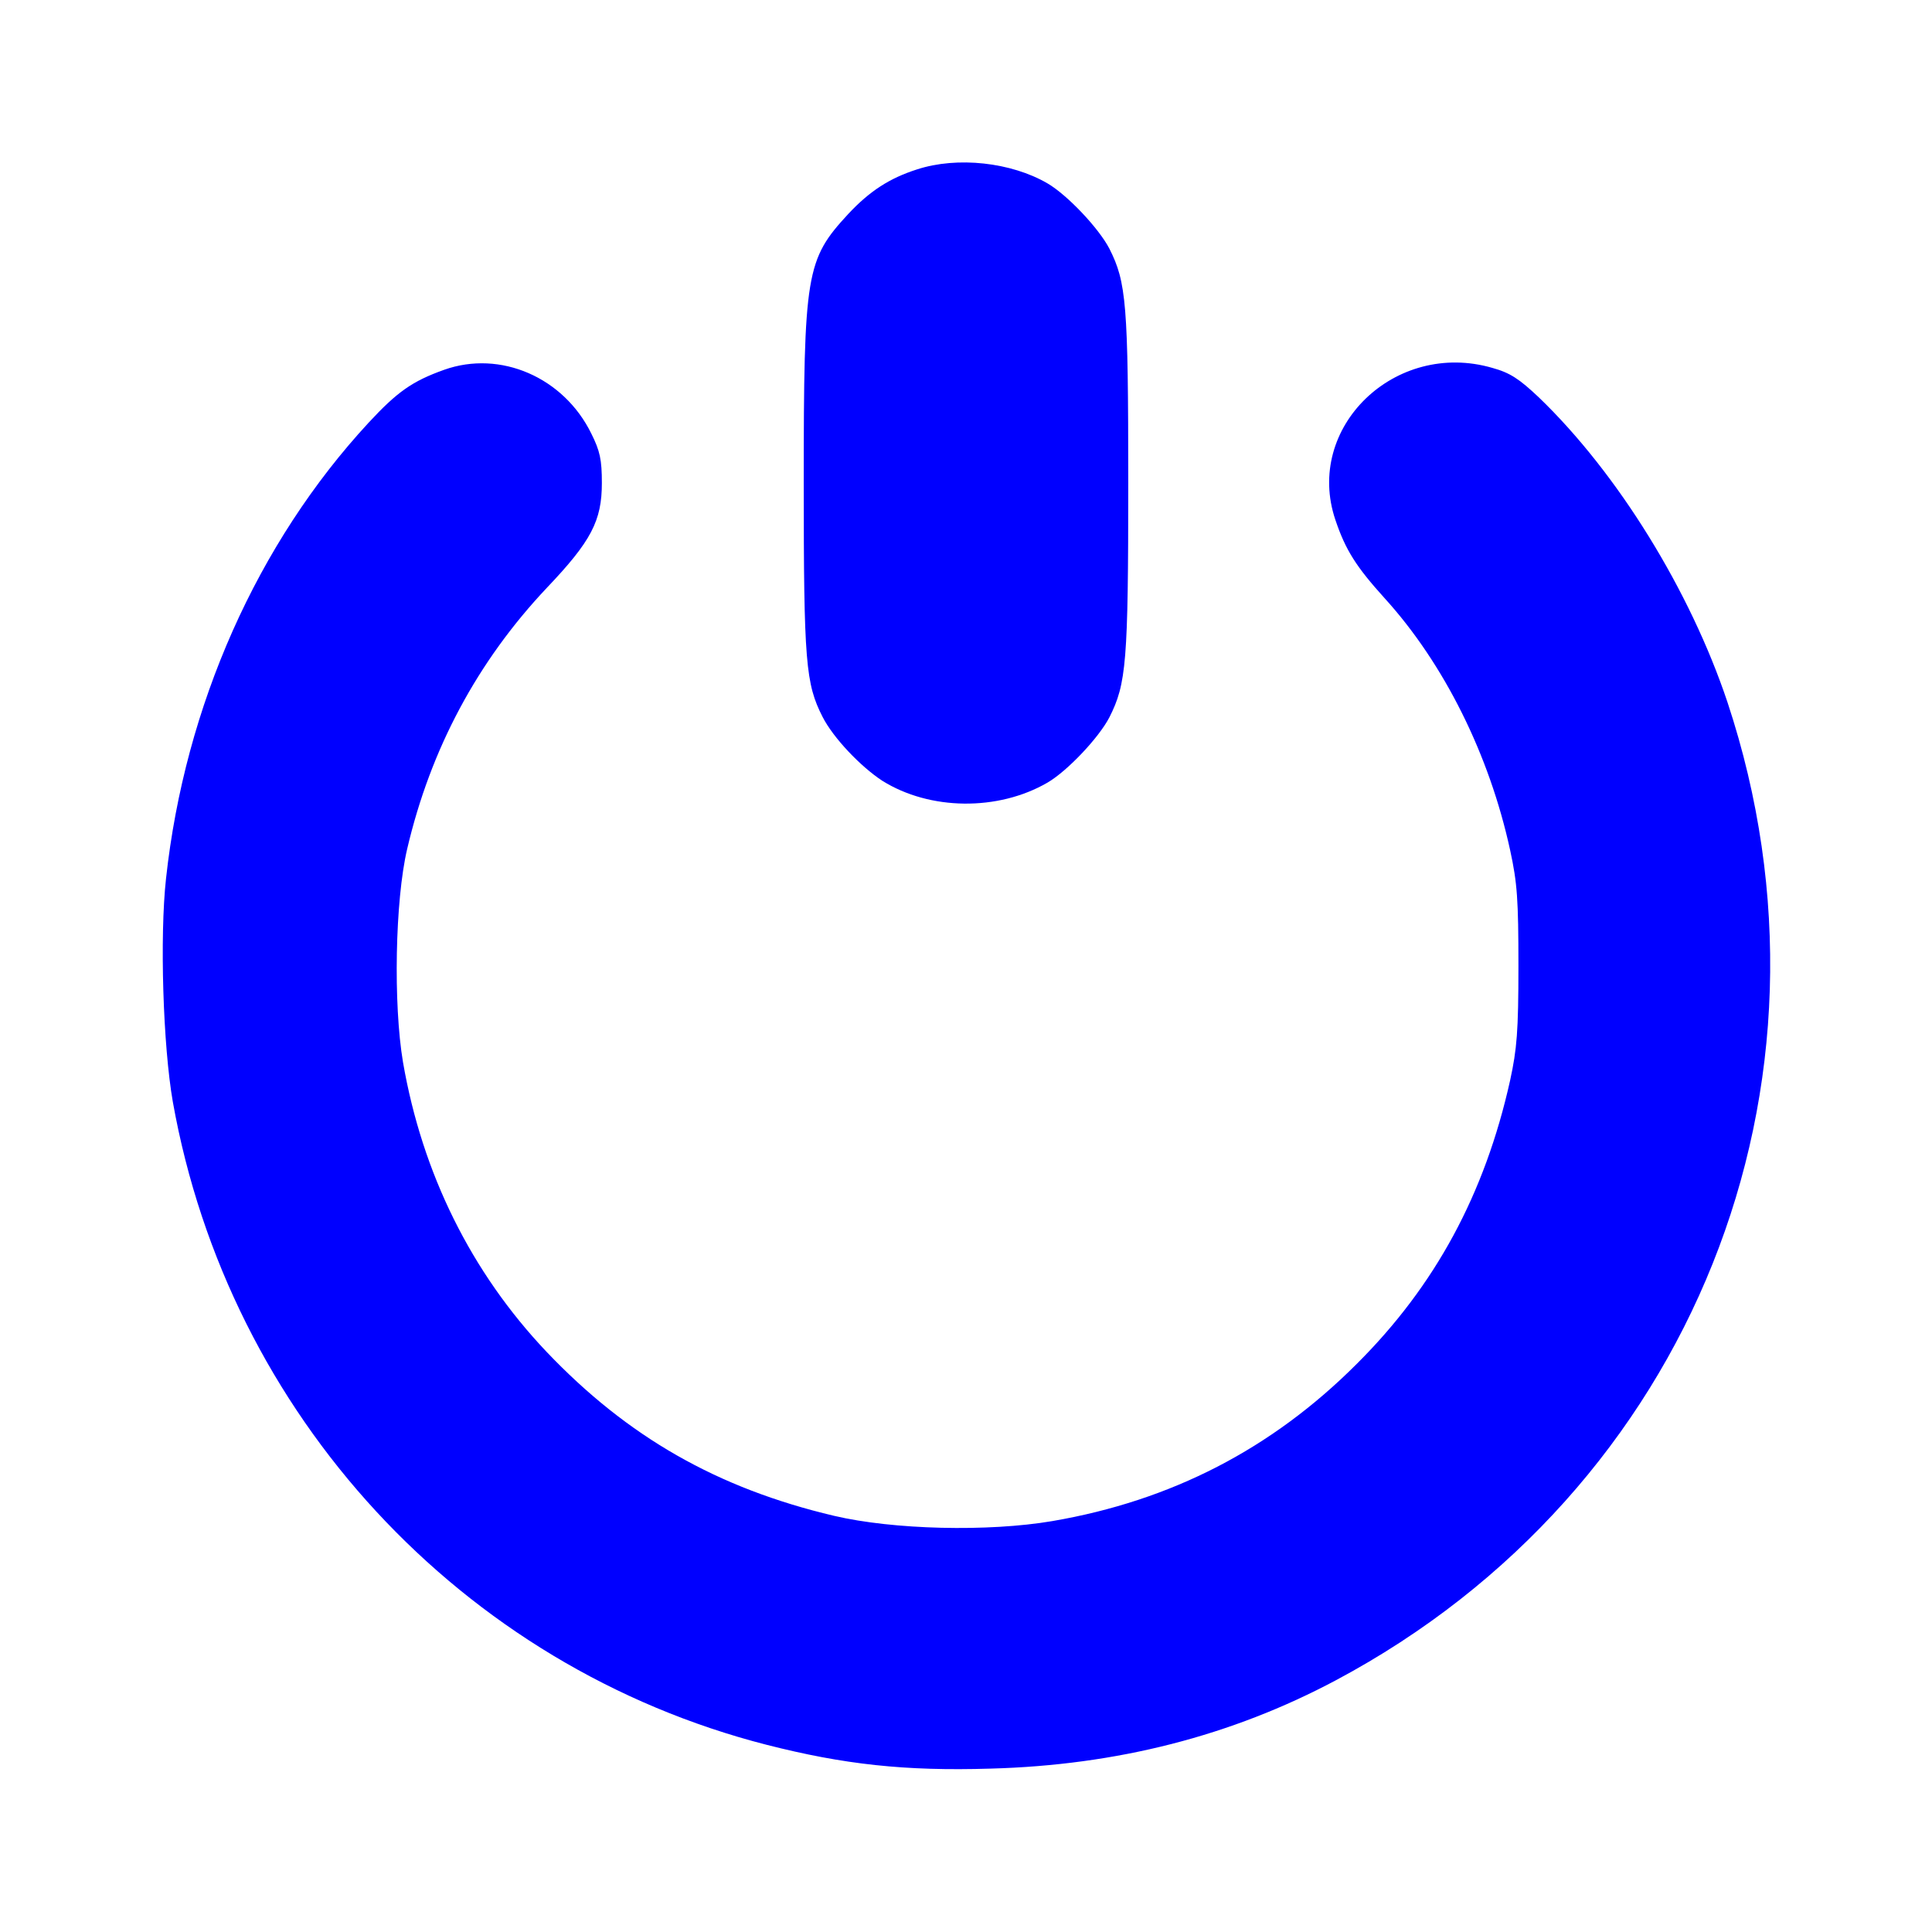 <?xml version="1.0" standalone="no"?>
<!DOCTYPE svg PUBLIC "-//W3C//DTD SVG 20010904//EN"
 "http://www.w3.org/TR/2001/REC-SVG-20010904/DTD/svg10.dtd">
<svg version="1.0" xmlns="http://www.w3.org/2000/svg"
 width="512pt" height="512pt" viewBox="0 0 512 512"
 preserveAspectRatio="xMidYMid meet">

<g transform="translate(0,512) scale(0.1,-0.1)"
fill="#0000ff17" stroke="none">
<path d="M2430 4671 c-72 -23 -125 -57 -182 -118 -112 -121 -118 -156 -118
-713 0 -474 5 -532 50 -620 28 -55 100 -131 158 -169 126 -79 307 -81 438 -5
53 31 136 119 164 173 45 89 50 146 50 621 0 475 -5 532 -50 621 -28 54 -111
142 -164 173 -96 56 -239 72 -346 37z"/>
<path d="M1177 4140 c-84 -30 -124 -58 -200 -140 -295 -319 -487 -750 -537
-1208 -17 -154 -8 -443 18 -592 148 -830 765 -1497 1574 -1704 204 -52 366
-70 593 -63 335 9 639 87 915 234 943 502 1374 1578 1038 2592 -99 296 -291
607 -500 808 -52 49 -76 65 -123 78 -258 75 -499 -158 -416 -403 27 -80 55
-124 131 -208 157 -173 277 -414 332 -667 19 -87 22 -132 22 -307 0 -173 -4
-220 -22 -303 -67 -301 -198 -544 -407 -752 -225 -225 -491 -362 -806 -416
-170 -29 -422 -23 -579 14 -309 73 -547 209 -762 435 -199 210 -329 472 -380
767 -26 154 -21 429 11 565 62 265 186 497 370 692 118 124 146 178 146 278 0
62 -5 85 -28 131 -73 149 -241 222 -390 169z"/>
</g>
</svg>
